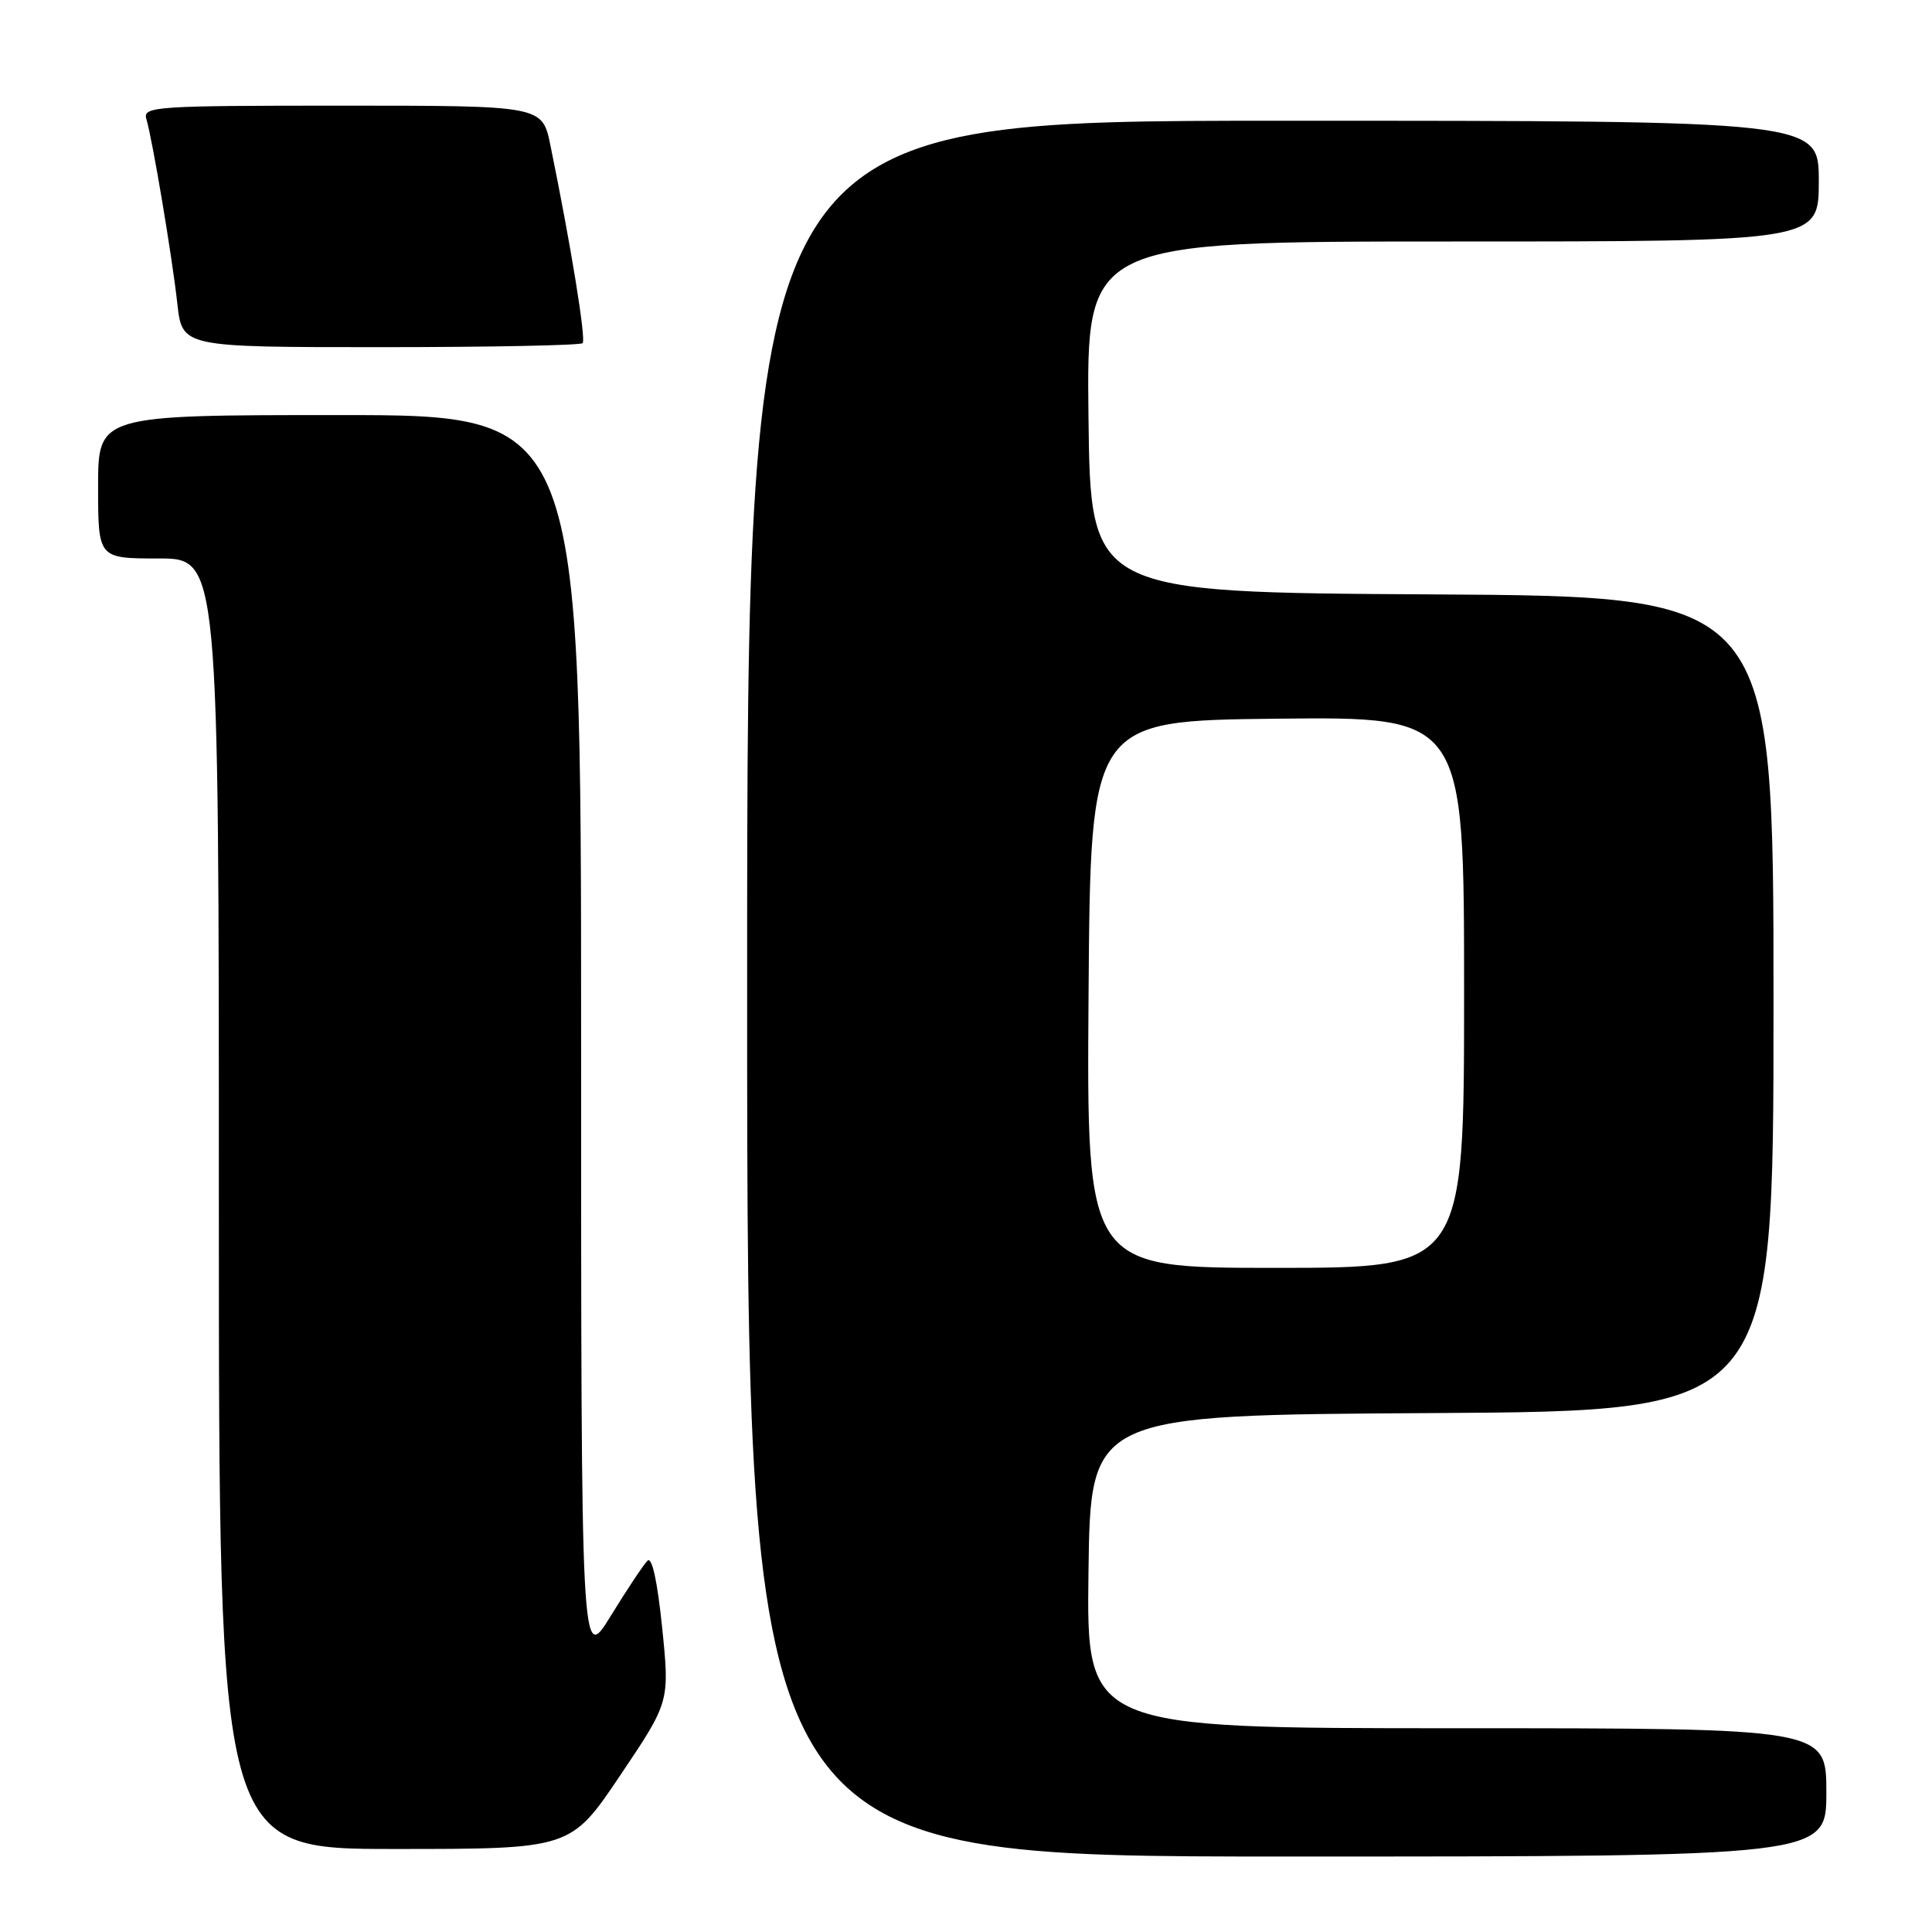 <?xml version="1.0" encoding="UTF-8" standalone="no"?>
<!DOCTYPE svg PUBLIC "-//W3C//DTD SVG 1.1//EN" "http://www.w3.org/Graphics/SVG/1.1/DTD/svg11.dtd" >
<svg xmlns="http://www.w3.org/2000/svg" xmlns:xlink="http://www.w3.org/1999/xlink" version="1.1" viewBox="0 0 256 256">
 <g >
 <path fill="currentColor"
d=" M 242.00 237.50 C 242.00 229.00 242.00 229.00 192.98 229.00 C 143.96 229.00 143.96 229.00 144.23 208.25 C 144.50 187.50 144.50 187.50 189.75 187.24 C 235.00 186.98 235.00 186.98 235.00 133.00 C 235.00 79.02 235.00 79.02 189.75 78.76 C 144.50 78.50 144.50 78.50 144.23 55.25 C 143.96 32.00 143.96 32.00 192.48 32.00 C 241.00 32.00 241.00 32.00 241.00 24.00 C 241.00 16.00 241.00 16.00 170.00 16.00 C 99.00 16.00 99.00 16.00 99.00 131.00 C 99.00 246.00 99.00 246.00 170.50 246.00 C 242.00 246.00 242.00 246.00 242.00 237.50 Z  M 82.18 235.25 C 88.74 225.50 88.74 225.50 87.74 215.68 C 87.10 209.46 86.39 206.21 85.79 206.81 C 85.26 207.34 83.07 210.63 80.92 214.13 C 77.00 220.50 77.00 220.50 77.00 137.75 C 77.00 55.00 77.00 55.00 45.00 55.00 C 13.00 55.00 13.00 55.00 13.00 64.50 C 13.00 74.00 13.00 74.00 21.00 74.00 C 29.00 74.00 29.00 74.00 29.00 159.50 C 29.00 245.00 29.00 245.00 52.31 245.00 C 75.62 245.00 75.62 245.00 82.18 235.25 Z  M 77.20 45.47 C 77.68 44.99 75.63 32.41 72.93 19.25 C 71.86 14.00 71.86 14.00 45.36 14.00 C 20.60 14.00 18.90 14.11 19.39 15.75 C 20.21 18.52 22.80 33.94 23.50 40.25 C 24.14 46.00 24.14 46.00 50.41 46.00 C 64.85 46.00 76.90 45.76 77.20 45.47 Z  M 144.24 131.75 C 144.50 95.50 144.50 95.50 169.25 95.23 C 194.00 94.97 194.00 94.97 194.00 131.48 C 194.00 168.00 194.00 168.00 168.99 168.00 C 143.98 168.00 143.98 168.00 144.24 131.75 Z "/>
</g>
</svg>